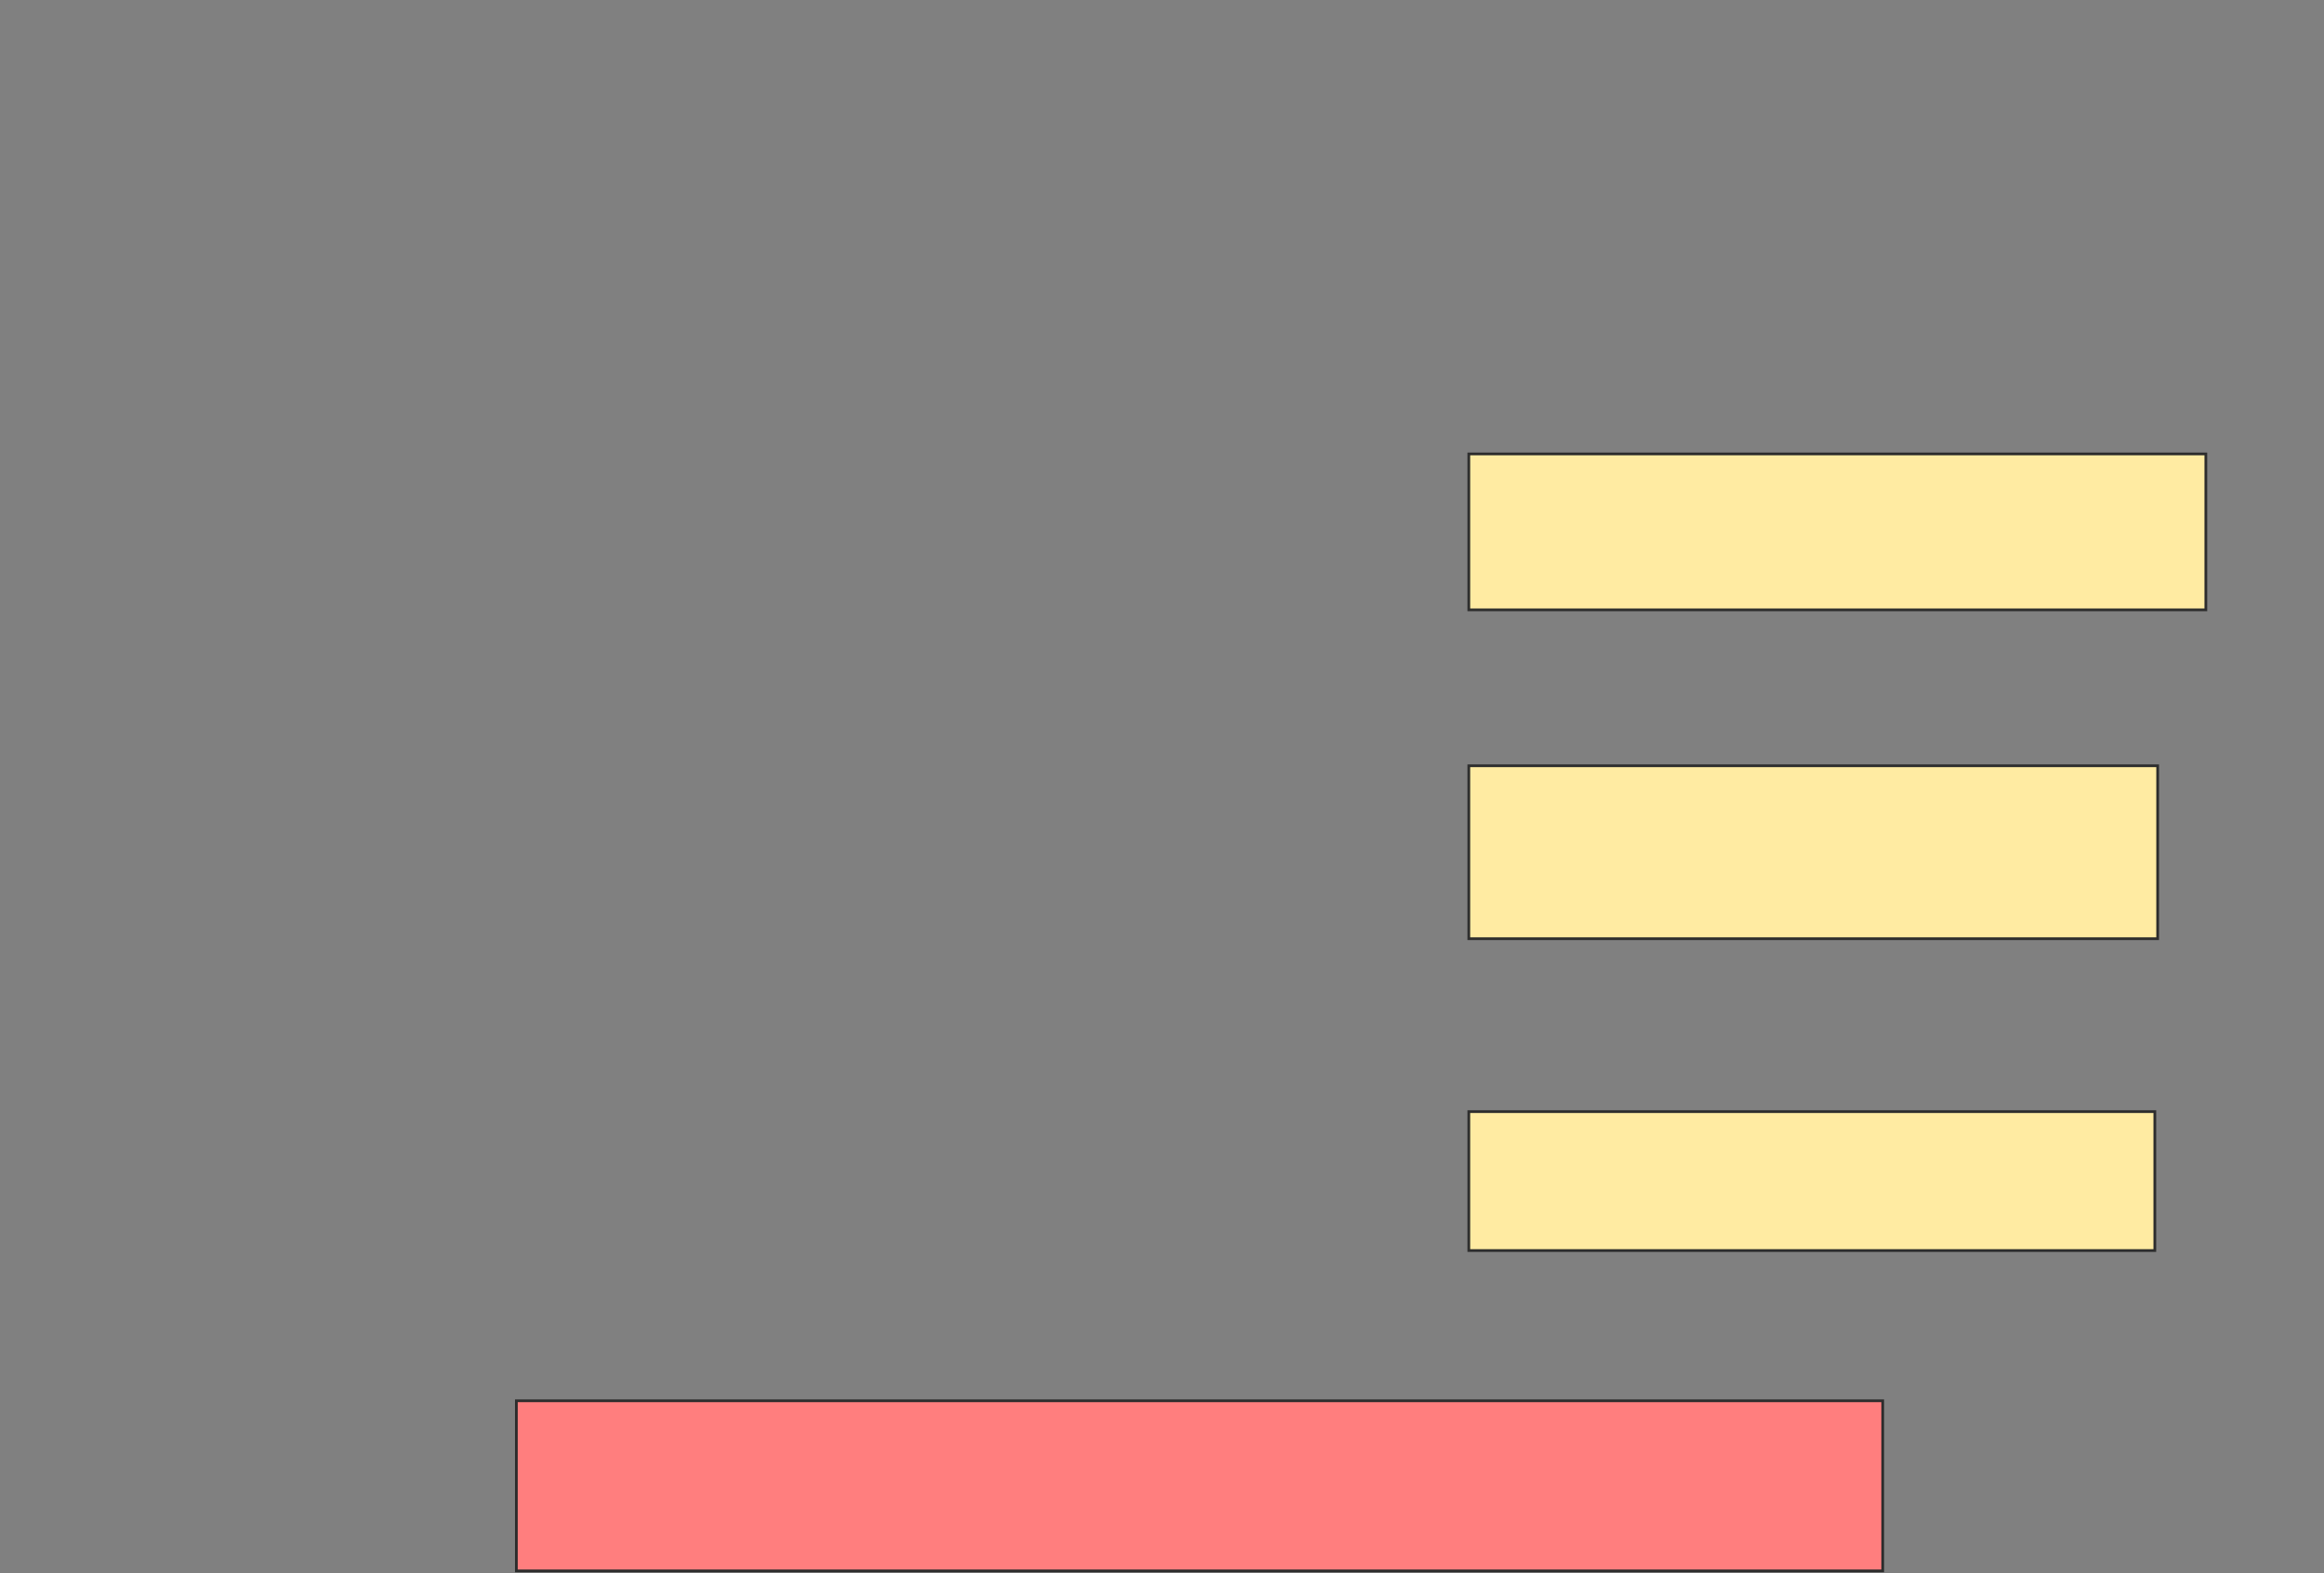 <svg height="578" width="854" xmlns="http://www.w3.org/2000/svg"><rect width="100%" height="100%" fill="#808080" stroke="none"/><path fill="#FFEBA2" stroke="#2D2D2D" d="M539.75 166.792H810.583V224.084H539.75z"/><path fill="#FFEBA2" stroke="#2D2D2D" d="M539.75 281.375H792.875V344.917H539.75z"/><path fill="#FFEBA2" stroke="#2D2D2D" stroke-dasharray="null" stroke-linecap="null" stroke-linejoin="null" d="M539.75 408.458H791.833V459.5H539.75z"/><path class="qshape" fill="#FF7E7E" stroke="#2D2D2D" stroke-dasharray="null" stroke-linecap="null" stroke-linejoin="null" d="M189.75 514.708H691.833V577.208H189.75z"/></svg>